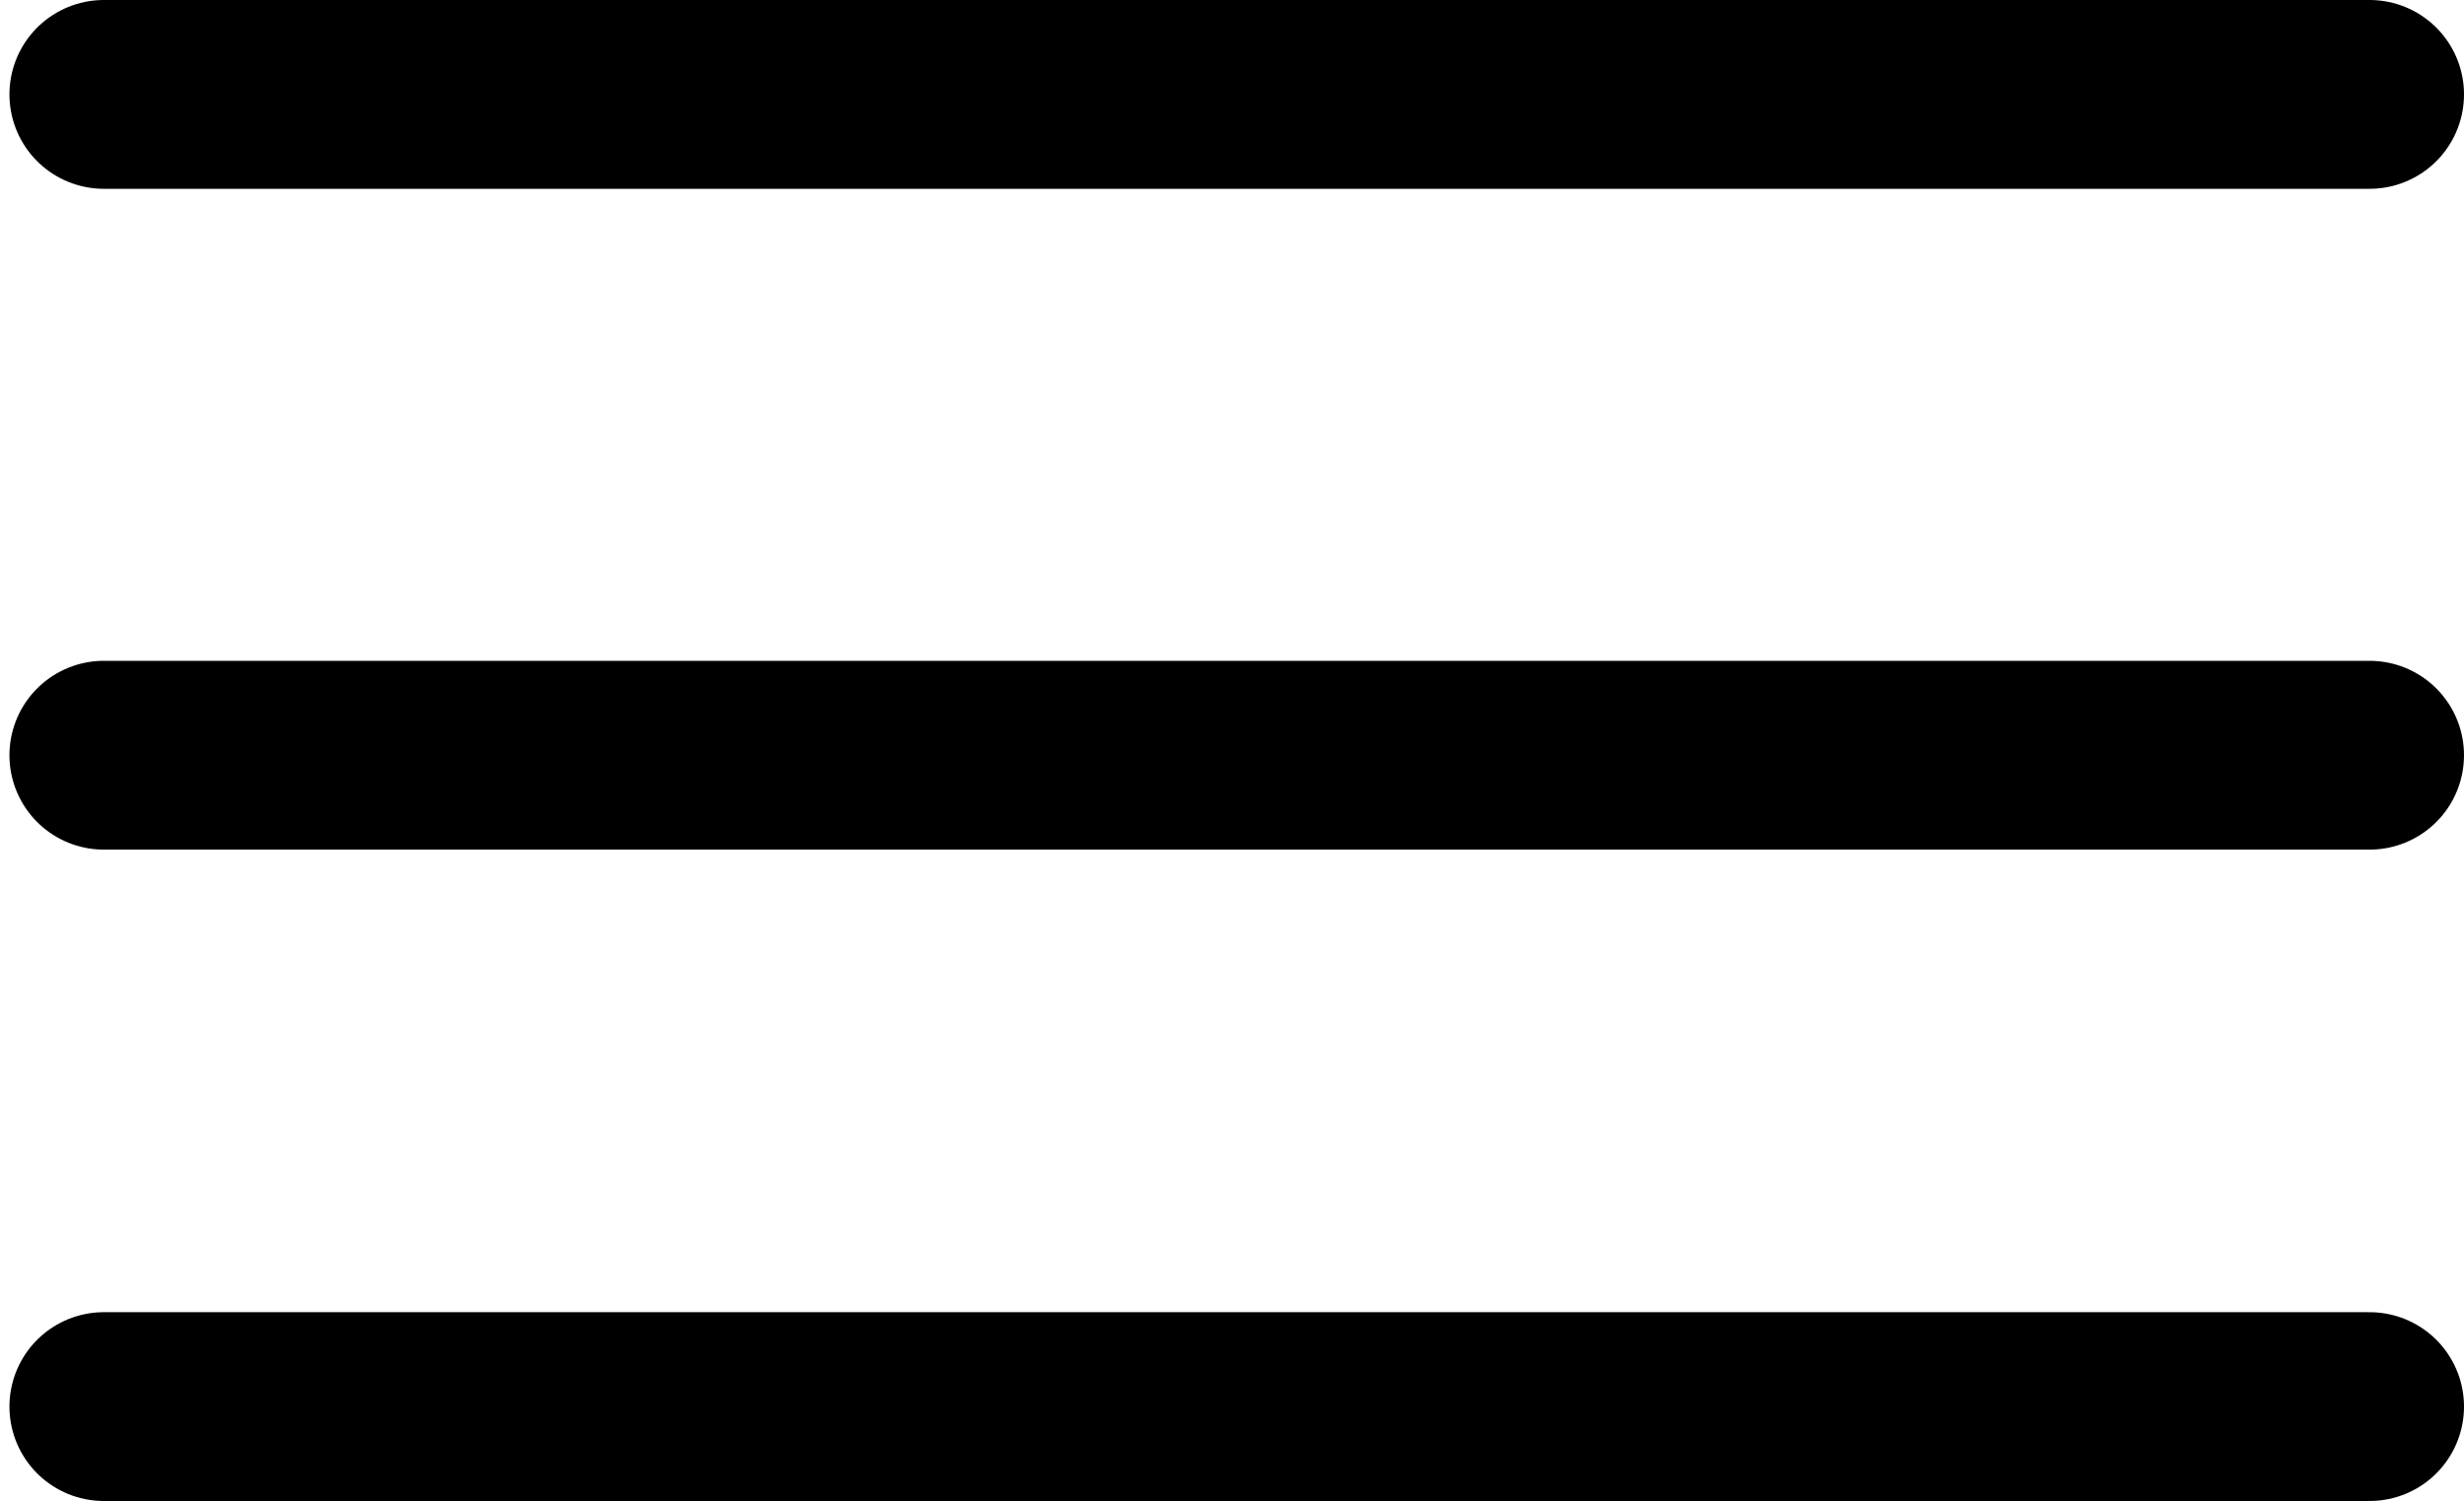 <svg xmlns="http://www.w3.org/2000/svg" id="tasty-burger" viewBox="0 0 26.1 15.9"><style>.st0{fill:none;stroke:#000;stroke-width:2;stroke-linecap:round;stroke-linejoin:round;stroke-miterlimit:10}</style><path d="M1.1 1h24M1.1 8h24M1.1 14.9h24" class="st0"/></svg>